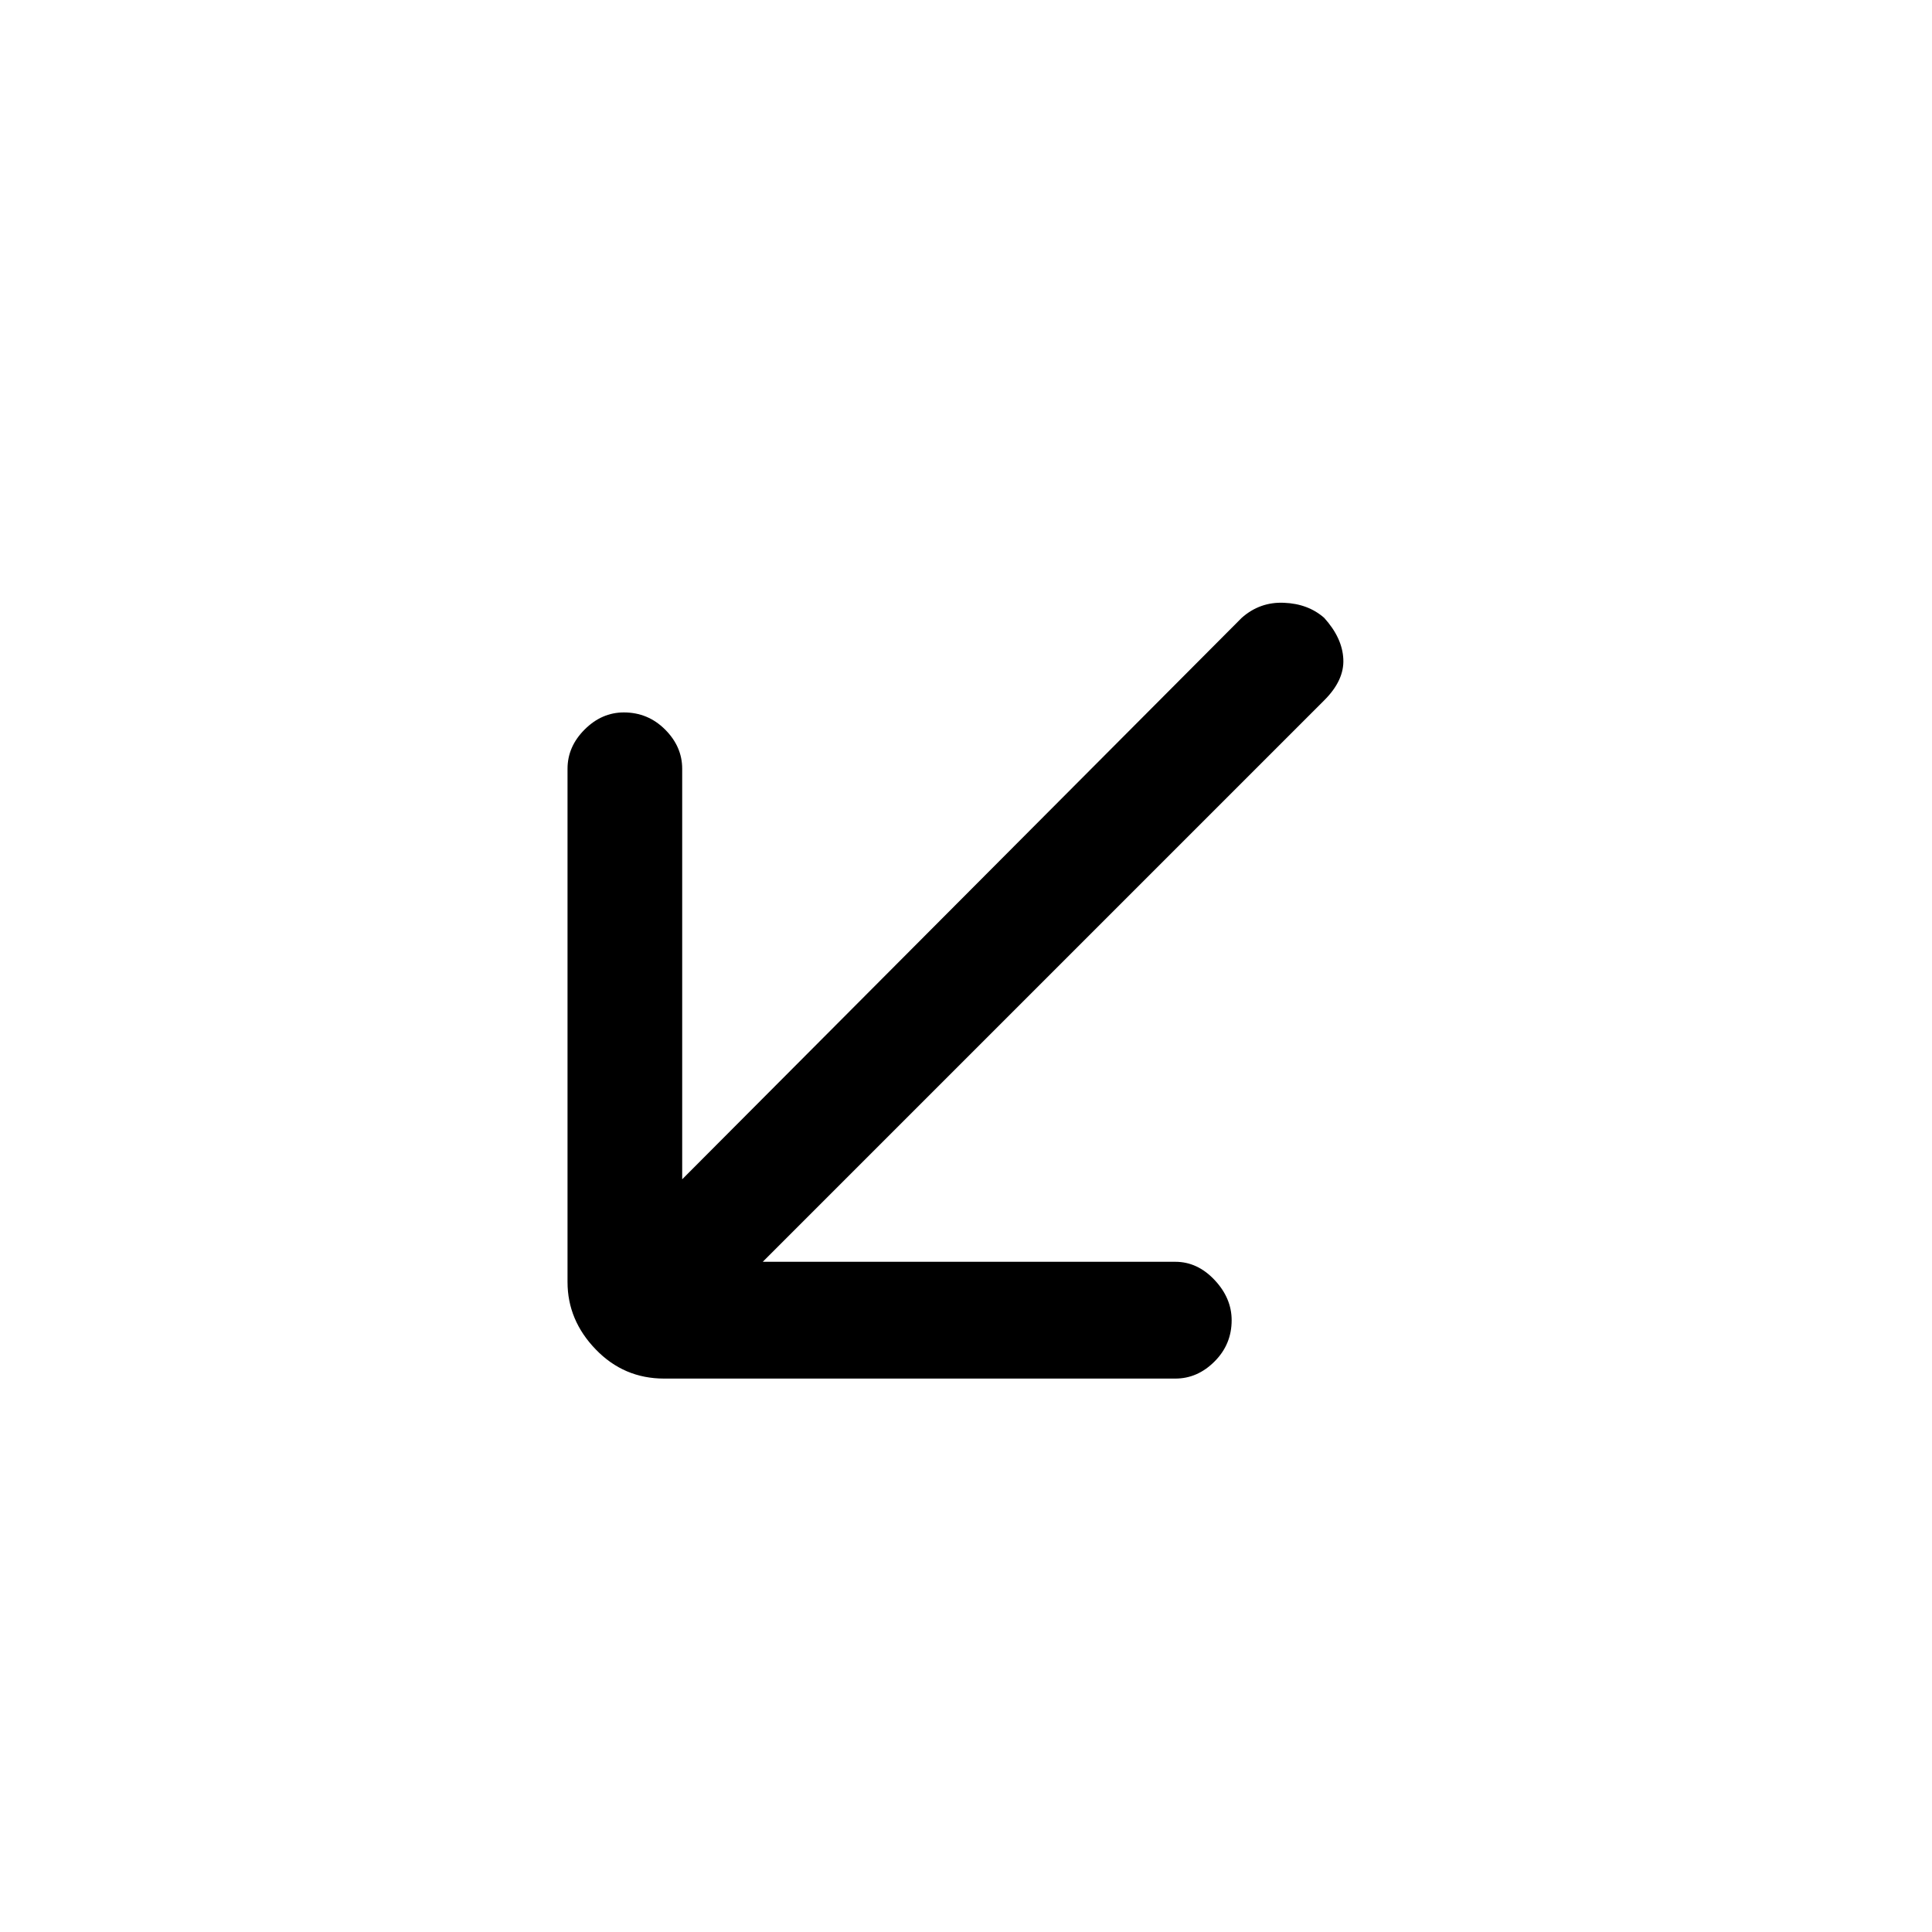 <svg xmlns="http://www.w3.org/2000/svg" height="20" width="20"><path d="M6.875 14.271q-.417 0-.708-.302-.292-.302-.292-.698V7.958q0-.229.177-.406.177-.177.406-.177.25 0 .427.177t.177.406v4.25l5.792-5.812q.188-.167.438-.156.25.01.416.156.188.208.198.427.011.219-.198.427l-5.812 5.812h4.271q.229 0 .406.188.177.188.177.417 0 .25-.177.427t-.406.177Z"/></svg>